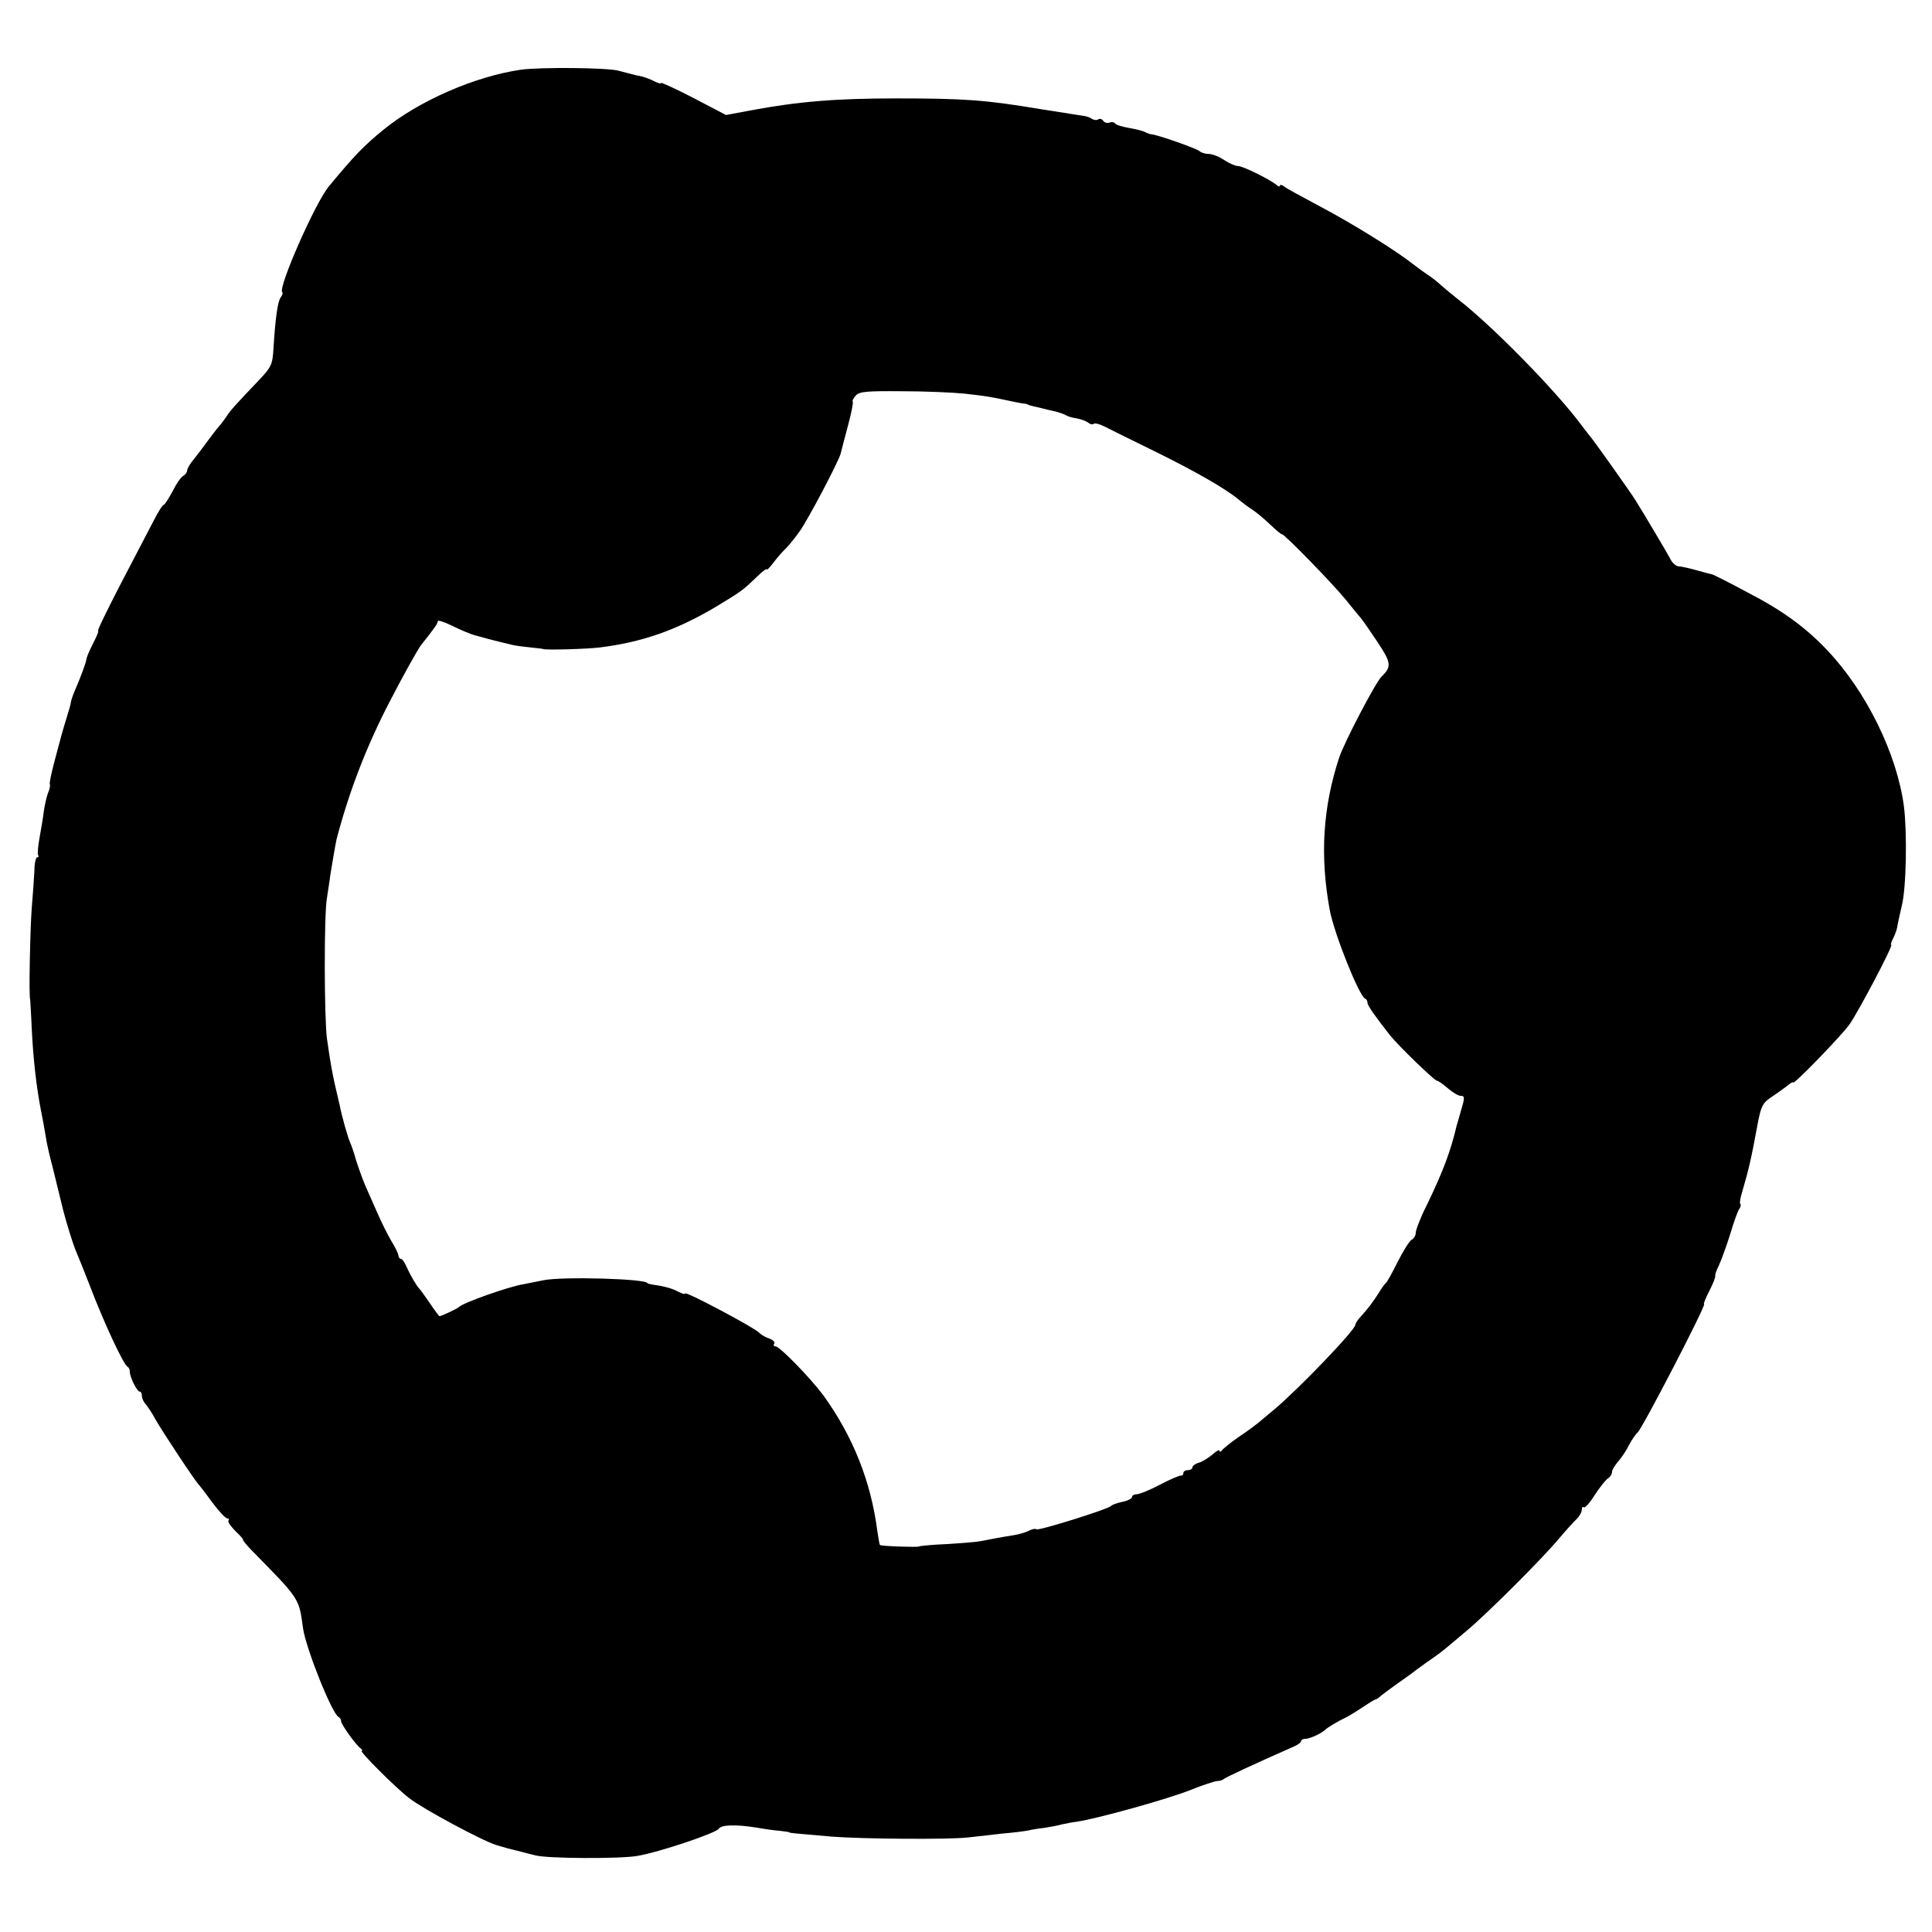 <?xml version="1.0" standalone="no"?>
<!DOCTYPE svg PUBLIC "-//W3C//DTD SVG 20010904//EN"
 "http://www.w3.org/TR/2001/REC-SVG-20010904/DTD/svg10.dtd">
<svg version="1.0"
     width="640pt" height="640pt" viewBox="0 0 640 640">
<g transform="translate(0,640) scale(0.1,-0.1)"
fill="#000000" stroke="none">
<path d="M1725 6169 c-151 -22 -336 -102 -455 -199 -65 -53 -96 -85 -181 -188
-45 -54 -169 -336 -154 -350 3 -3 0 -10 -5 -17 -10 -12 -18 -70 -24 -168 -3
-54 -7 -63 -47 -105 -77 -81 -94 -99 -109 -122 -8 -12 -22 -30 -31 -40 -8 -10
-24 -31 -35 -46 -10 -14 -29 -39 -41 -54 -13 -15 -23 -33 -23 -38 0 -6 -6 -15
-14 -19 -7 -4 -23 -27 -34 -50 -12 -22 -25 -43 -29 -45 -5 -1 -20 -25 -34 -53
-14 -27 -63 -121 -108 -207 -45 -87 -80 -158 -76 -158 3 0 -5 -19 -17 -42 -12
-24 -22 -47 -22 -53 -1 -10 -19 -59 -39 -105 -6 -14 -11 -29 -12 -35 0 -5 -7
-30 -15 -55 -17 -56 -15 -50 -39 -140 -11 -41 -18 -76 -16 -78 2 -2 0 -15 -6
-29 -5 -13 -11 -41 -14 -61 -2 -20 -9 -59 -14 -87 -5 -27 -7 -53 -5 -57 3 -5
2 -8 -3 -8 -4 0 -9 -19 -9 -43 -1 -23 -5 -80 -9 -127 -5 -67 -10 -291 -5 -302
0 -2 3 -43 5 -93 5 -105 16 -197 30 -270 4 -18 11 -56 20 -110 2 -11 10 -47
19 -80 8 -33 24 -97 35 -143 12 -46 30 -104 40 -130 11 -26 32 -78 47 -117 47
-124 114 -268 127 -273 4 -2 7 -9 7 -16 0 -18 24 -66 33 -66 4 0 7 -6 7 -14 0
-8 6 -21 13 -28 6 -7 21 -29 32 -50 22 -39 135 -210 145 -218 3 -3 23 -29 44
-58 21 -28 43 -52 49 -52 5 0 7 -3 4 -7 -4 -3 7 -19 23 -35 16 -15 27 -28 25
-28 -3 0 9 -15 27 -34 162 -165 158 -158 172 -261 10 -67 97 -285 118 -293 4
-2 8 -8 8 -14 0 -10 49 -79 65 -90 5 -4 7 -8 3 -8 -9 0 111 -121 158 -157 45
-35 240 -140 288 -155 30 -9 40 -12 86 -23 11 -3 30 -8 43 -11 38 -11 282 -12
338 -2 72 12 262 76 270 90 8 13 55 15 124 4 28 -5 64 -10 80 -11 17 -2 30 -4
30 -5 0 -2 13 -3 140 -14 102 -8 385 -10 450 -3 28 3 79 9 115 13 36 3 74 8
85 10 11 3 36 7 55 9 19 3 46 8 60 12 14 3 34 7 45 8 69 10 306 76 380 106 40
16 80 29 87 29 8 0 17 3 21 6 4 5 94 47 230 107 15 6 27 15 27 19 0 5 7 8 15
8 14 0 53 18 65 30 8 8 44 29 65 39 11 5 37 21 58 35 21 14 40 26 43 26 3 0
12 6 19 13 8 6 30 23 50 37 20 14 51 36 69 50 19 14 44 32 56 40 23 16 26 18
111 90 69 58 252 241 304 304 22 26 48 55 58 64 9 9 17 23 17 31 0 8 3 11 6 8
4 -4 21 15 37 41 17 26 37 51 44 55 7 4 13 14 13 21 0 7 9 21 19 33 10 11 27
35 36 54 10 19 24 39 30 44 15 12 229 425 220 425 -3 0 5 19 17 43 12 23 21
46 20 50 -1 5 4 20 12 35 7 15 24 61 37 102 12 41 26 80 31 86 4 6 6 13 3 16
-3 2 0 20 6 39 21 72 30 108 52 229 11 56 16 67 47 87 19 13 43 30 53 38 9 8
17 12 17 9 0 -10 162 157 187 193 30 43 146 263 138 263 -3 0 0 10 7 23 6 12
12 29 13 37 1 8 8 40 15 70 15 59 18 241 7 329 -23 173 -124 380 -254 517 -71
75 -147 131 -263 191 -63 34 -117 61 -120 61 -3 0 -25 6 -50 13 -25 7 -52 13
-60 13 -8 1 -19 10 -25 21 -10 20 -94 161 -118 199 -14 23 -120 172 -142 201
-9 11 -26 33 -38 49 -86 115 -297 330 -409 416 -17 14 -42 34 -54 45 -12 11
-32 27 -45 35 -12 8 -34 24 -48 35 -61 48 -204 136 -306 190 -60 32 -116 62
-122 68 -7 5 -13 6 -13 2 0 -4 -6 -3 -12 3 -24 19 -111 62 -127 62 -9 0 -29 9
-46 20 -16 11 -39 20 -51 20 -11 0 -24 4 -30 9 -9 9 -141 55 -159 56 -5 0 -15
4 -21 7 -6 4 -30 10 -53 14 -23 4 -44 10 -47 15 -2 4 -11 6 -18 3 -8 -3 -17 0
-21 5 -3 6 -11 9 -16 6 -5 -4 -15 -3 -21 1 -7 5 -19 9 -28 10 -8 1 -71 11
-140 22 -185 31 -254 36 -480 36 -201 0 -325 -10 -485 -40 l-80 -15 -107 56
c-60 31 -108 53 -108 50 0 -3 -9 -1 -21 5 -11 6 -29 13 -40 16 -21 4 -47 11
-81 20 -39 10 -260 12 -323 3z m1470 -1073 c72 -8 89 -11 140 -22 17 -4 39 -8
50 -10 11 -1 20 -3 20 -4 0 -1 7 -3 15 -5 8 -2 25 -6 38 -9 12 -3 31 -8 42
-10 11 -3 25 -8 30 -11 6 -4 22 -9 37 -11 15 -3 32 -9 39 -15 6 -5 13 -6 17
-3 3 3 18 0 34 -8 15 -8 91 -45 168 -83 134 -66 236 -124 281 -162 12 -10 32
-25 45 -33 12 -8 38 -30 56 -47 19 -18 36 -33 40 -33 9 0 173 -169 213 -219
19 -24 40 -49 45 -55 6 -6 31 -42 57 -81 47 -71 49 -83 14 -117 -20 -20 -123
-217 -140 -268 -54 -165 -64 -325 -31 -505 15 -79 97 -284 117 -293 5 -2 8 -8
8 -14 0 -9 27 -47 75 -108 28 -35 147 -150 155 -150 4 0 20 -11 36 -25 16 -14
35 -25 42 -25 15 0 15 -5 0 -55 -6 -22 -12 -42 -13 -45 -19 -81 -43 -147 -98
-261 -21 -41 -37 -83 -37 -92 0 -9 -6 -20 -14 -24 -7 -4 -28 -37 -46 -73 -18
-36 -35 -67 -39 -70 -4 -3 -15 -18 -25 -35 -21 -32 -32 -47 -58 -76 -10 -10
-18 -23 -18 -27 0 -18 -192 -217 -270 -282 -23 -19 -47 -39 -54 -45 -6 -5 -34
-26 -61 -44 -28 -19 -53 -40 -57 -45 -4 -6 -8 -7 -8 -2 0 5 -10 0 -22 -11 -13
-11 -33 -24 -45 -28 -13 -3 -23 -11 -23 -16 0 -5 -7 -9 -15 -9 -8 0 -15 -4
-15 -10 0 -5 -3 -9 -7 -8 -5 1 -36 -12 -70 -30 -34 -18 -69 -32 -78 -32 -8 0
-15 -4 -15 -9 0 -5 -15 -13 -32 -16 -18 -4 -35 -10 -38 -14 -8 -10 -241 -83
-247 -77 -3 3 -13 1 -23 -4 -9 -5 -31 -12 -49 -15 -56 -9 -86 -15 -111 -20
-14 -3 -65 -7 -114 -10 -49 -2 -90 -6 -92 -8 -4 -3 -126 1 -129 5 -2 2 -5 23
-9 48 -21 162 -80 311 -178 447 -43 58 -145 163 -159 163 -6 0 -8 4 -4 9 3 5
-5 13 -17 17 -13 4 -27 13 -33 19 -12 15 -245 139 -245 130 0 -3 -9 -1 -21 5
-20 11 -46 19 -84 24 -11 2 -20 4 -20 5 0 15 -282 23 -345 10 -25 -5 -54 -11
-65 -13 -47 -7 -203 -62 -215 -76 -5 -5 -58 -30 -64 -30 -2 0 -16 19 -32 43
-16 23 -31 44 -34 47 -10 10 -31 46 -43 73 -6 15 -15 27 -19 27 -4 0 -8 5 -8
10 0 6 -10 27 -23 48 -12 20 -33 62 -46 92 -13 30 -32 73 -42 95 -9 22 -22 58
-29 80 -6 22 -15 49 -20 60 -8 18 -27 84 -35 125 -2 8 -8 35 -14 60 -11 49
-16 76 -28 160 -9 68 -10 411 0 465 3 22 9 56 11 75 5 32 18 108 21 120 41
157 99 308 177 458 45 87 91 169 102 184 46 58 56 72 56 80 0 5 21 -2 48 -15
26 -13 61 -28 77 -32 17 -5 35 -9 40 -11 14 -4 56 -14 85 -21 14 -3 41 -6 60
-8 19 -2 37 -4 40 -5 11 -4 142 0 185 5 140 17 255 57 385 134 84 51 88 53
136 99 18 18 34 30 34 26 0 -4 10 6 22 22 12 16 31 38 43 49 11 12 31 36 44
55 28 39 130 233 136 258 2 9 13 51 24 92 11 41 18 76 16 79 -3 2 2 12 10 21
12 13 37 15 152 14 76 0 169 -4 208 -8z"/>
</g>
</svg>
